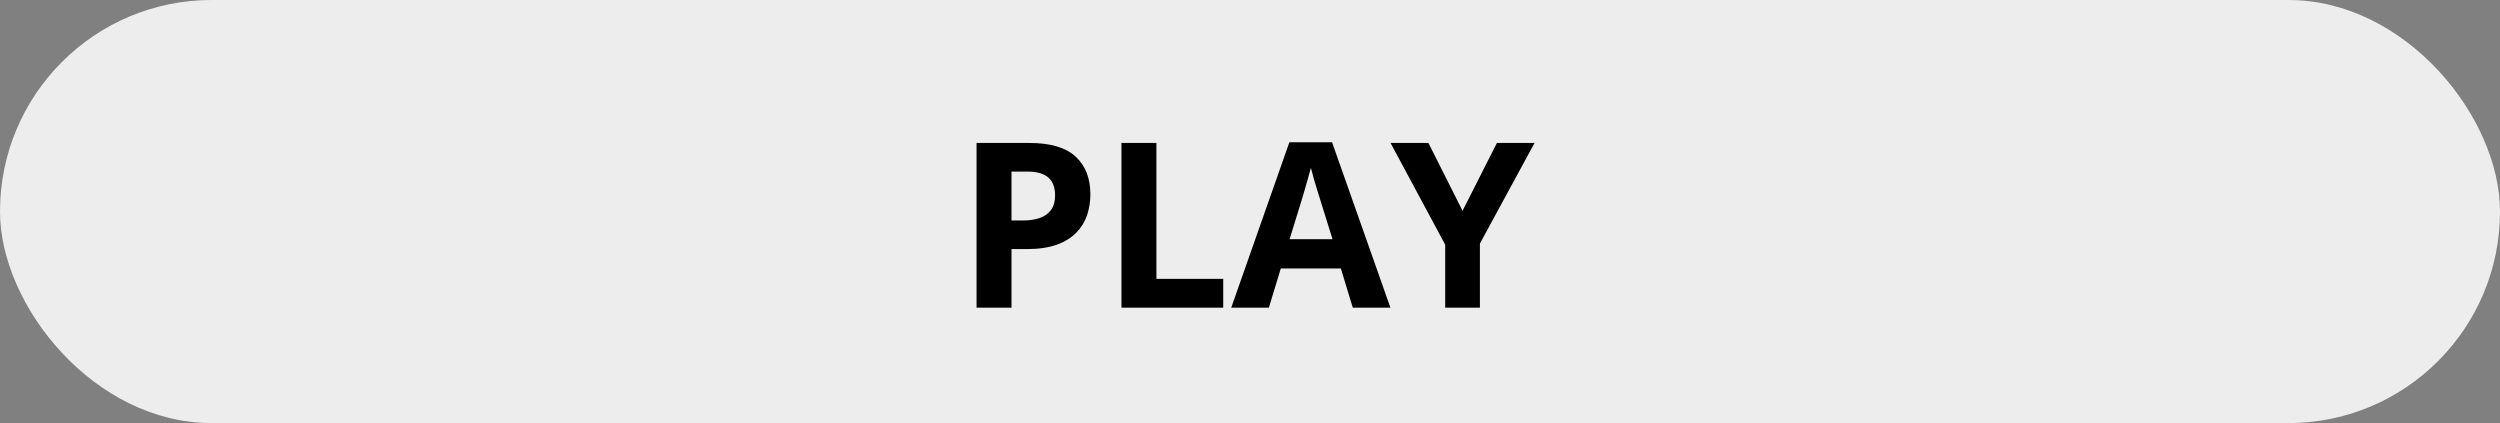 <svg width="260" height="44" viewBox="0 0 260 44" fill="none" xmlns="http://www.w3.org/2000/svg">
<rect x="0" y="0" width="260" height="44" fill="#808080" stroke="none"/>
<rect width="260" height="44" rx="22" fill="#EDEDED"/>
<path d="M107.035 14.867C109.246 14.867 110.859 15.344 111.875 16.297C112.891 17.242 113.398 18.547 113.398 20.211C113.398 20.961 113.285 21.68 113.059 22.367C112.832 23.047 112.461 23.652 111.945 24.184C111.438 24.715 110.758 25.137 109.906 25.449C109.055 25.754 108.004 25.906 106.754 25.906H105.195V32H101.562V14.867H107.035ZM106.848 17.844H105.195V22.93H106.391C107.07 22.93 107.66 22.84 108.16 22.66C108.66 22.48 109.047 22.199 109.32 21.816C109.594 21.434 109.73 20.941 109.73 20.34C109.73 19.496 109.496 18.871 109.027 18.465C108.559 18.051 107.832 17.844 106.848 17.844ZM116.633 32V14.867H120.266V29H127.215V32H116.633ZM140.691 32L139.449 27.922H133.203L131.961 32H128.047L134.094 14.797H138.535L144.605 32H140.691ZM138.582 24.875L137.34 20.891C137.262 20.625 137.156 20.285 137.023 19.871C136.898 19.449 136.77 19.023 136.637 18.594C136.512 18.156 136.41 17.777 136.332 17.457C136.254 17.777 136.145 18.176 136.004 18.652C135.871 19.121 135.742 19.566 135.617 19.988C135.492 20.41 135.402 20.711 135.348 20.891L134.117 24.875H138.582ZM152.105 21.922L155.68 14.867H159.594L153.91 25.332V32H150.301V25.449L144.617 14.867H148.555L152.105 21.922Z" fill="black"/>
</svg>
